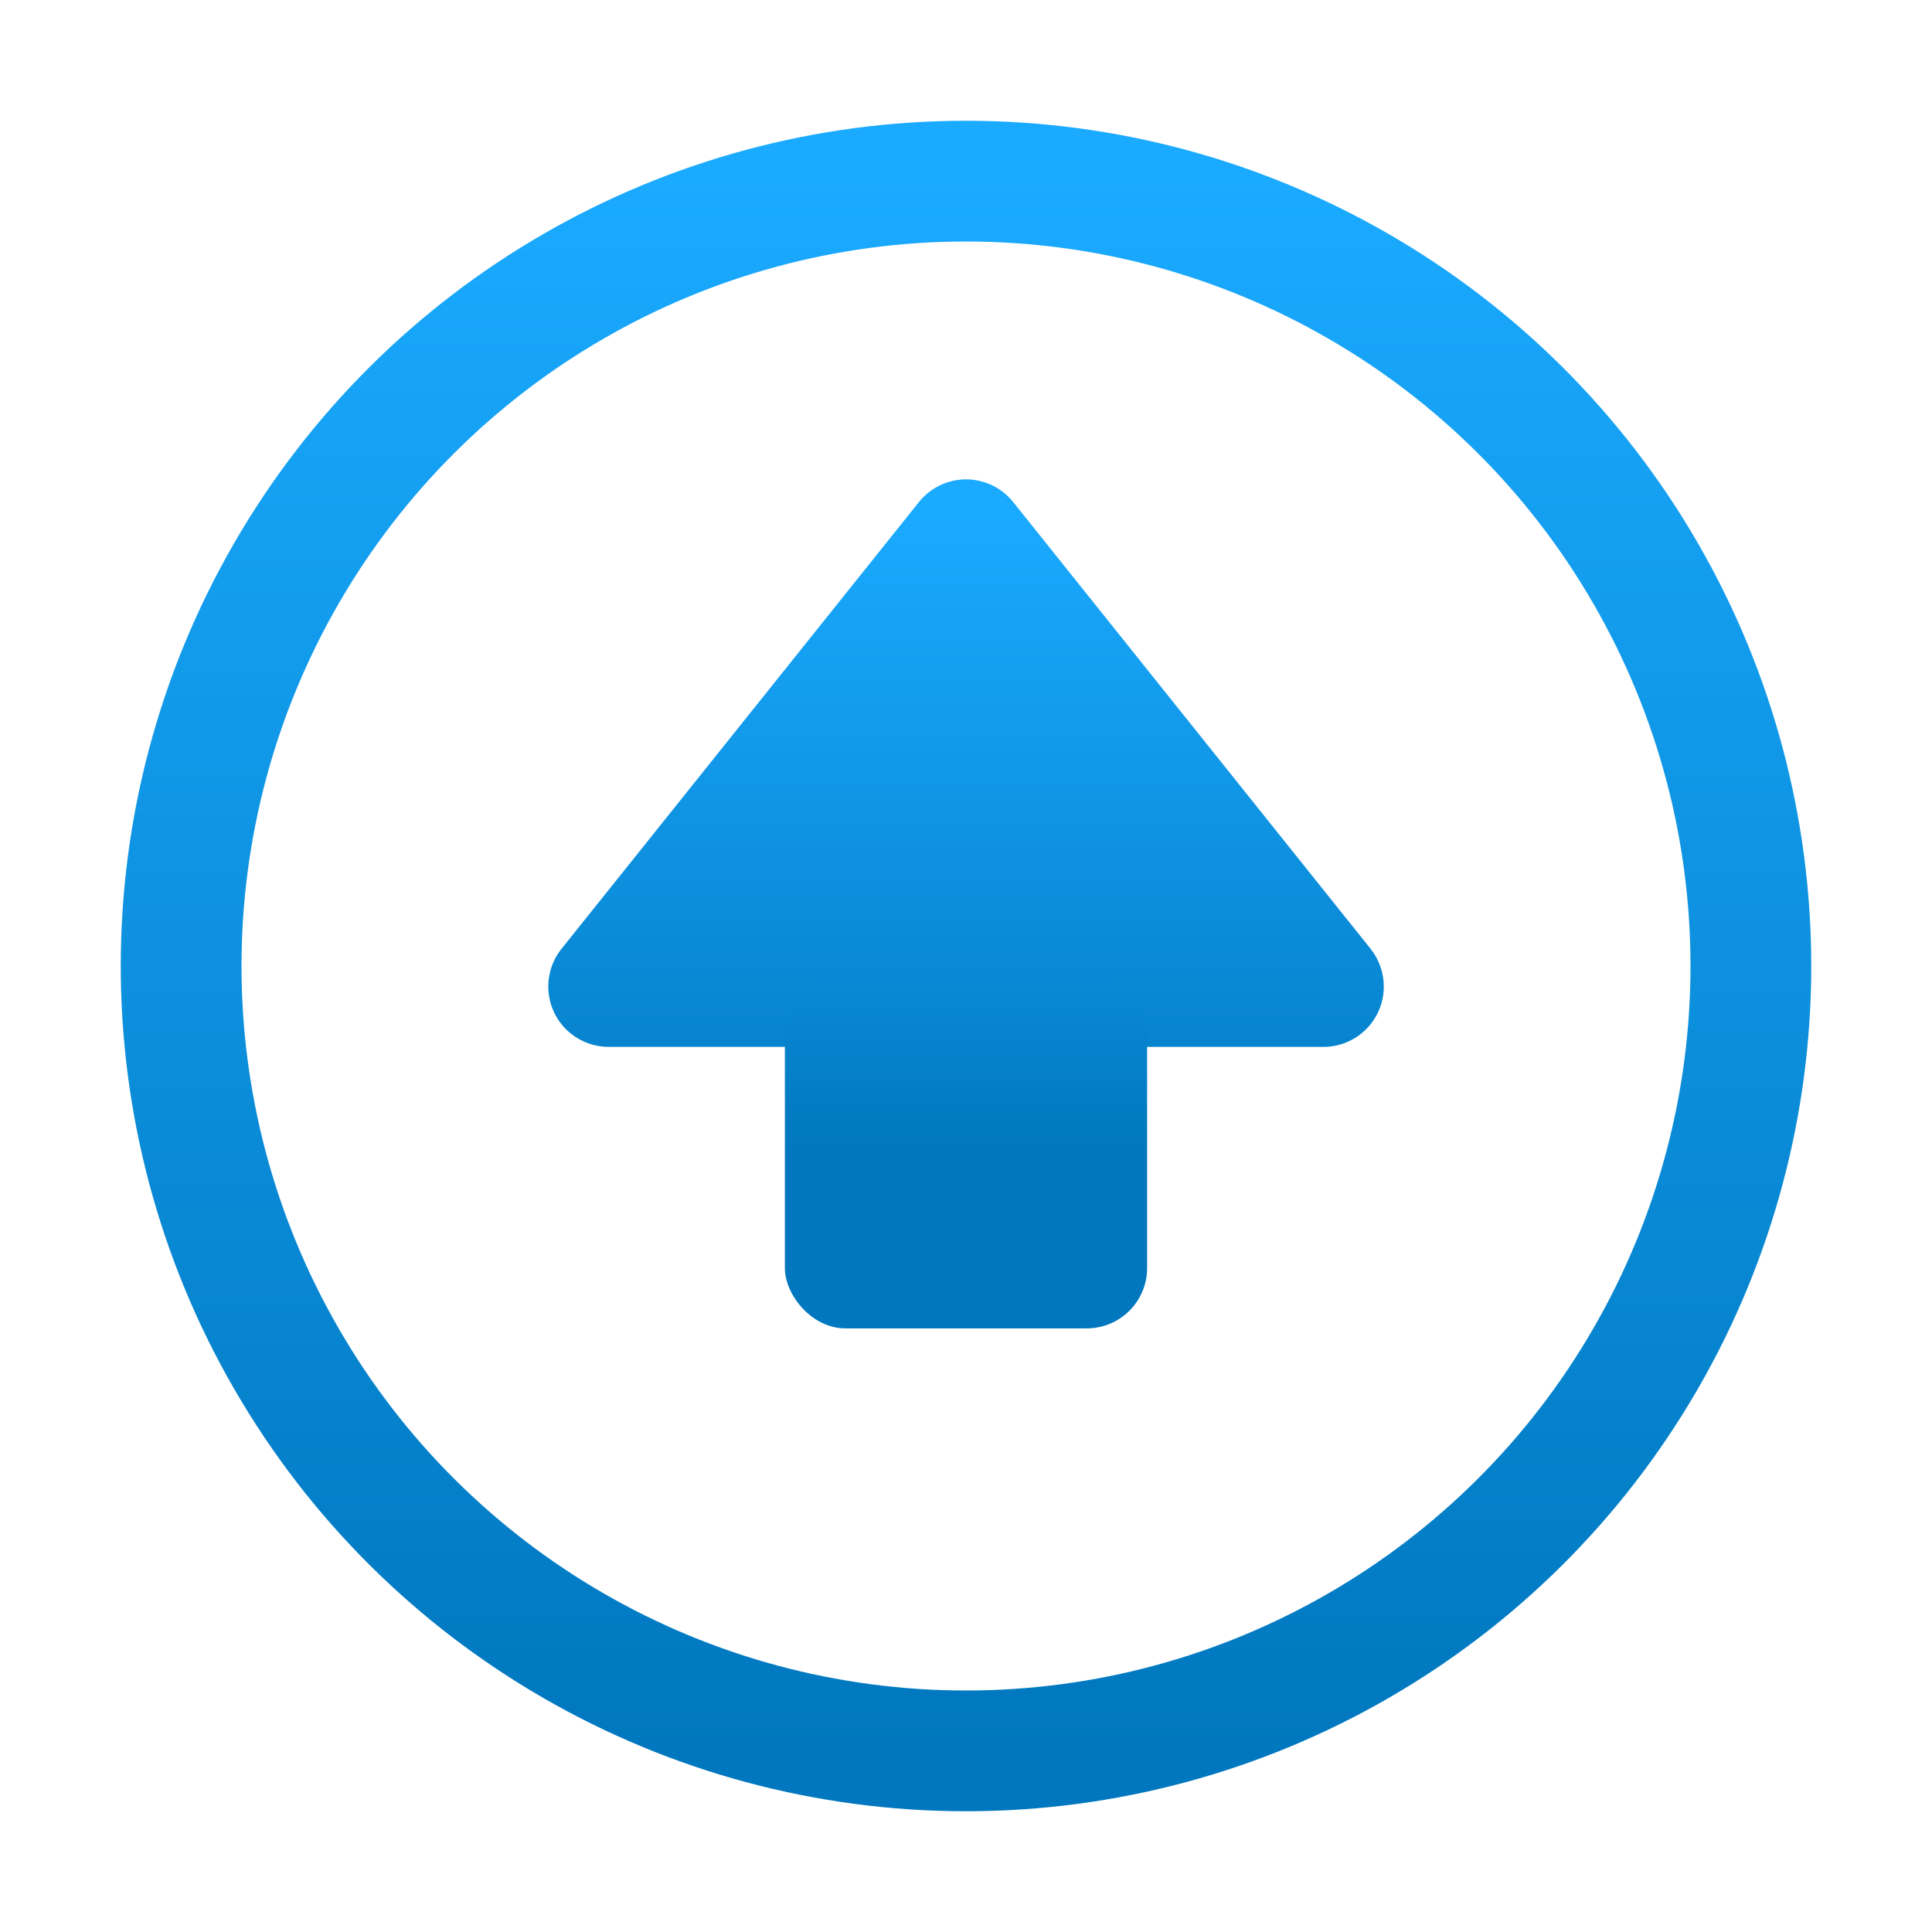 <?xml version="1.0" encoding="UTF-8"?>
<svg width="16px" height="16px" viewBox="0 0 16 16" version="1.1" xmlns="http://www.w3.org/2000/svg" xmlns:xlink="http://www.w3.org/1999/xlink">
    <title>collapse_16x16</title>
    <defs>
        <linearGradient x1="100%" y1="50%" x2="0%" y2="50%" id="linearGradient-1">
            <stop stop-color="#1AAAFF" offset="0%"></stop>
            <stop stop-color="#0077BE" offset="100%"></stop>
        </linearGradient>
        <linearGradient x1="92.975%" y1="50%" x2="-30.681%" y2="50%" id="linearGradient-2">
            <stop stop-color="#1AAAFF" offset="0%"></stop>
            <stop stop-color="#0077BE" offset="100%"></stop>
        </linearGradient>
        <linearGradient x1="50%" y1="187.764%" x2="50%" y2="50%" id="linearGradient-3">
            <stop stop-color="#1AAAFF" offset="0%"></stop>
            <stop stop-color="#0077BE" offset="100%"></stop>
        </linearGradient>
    </defs>
    <g id="collapse_16x16" stroke="none" stroke-width="1" fill="none" fill-rule="evenodd">
        <circle id="Oval" stroke="url(#linearGradient-1)" transform="translate(8, 8) rotate(-90) translate(-8, -8) " cx="8" cy="8" r="6.5"></circle>
        <path d="M10.012,5.78 L6.312,2.82 C6.097,2.648 5.782,2.683 5.61,2.898 C5.539,2.987 5.5,3.097 5.5,3.211 L5.5,9.13 C5.5,9.406 5.724,9.63 6,9.63 C6.114,9.63 6.224,9.591 6.312,9.521 L10.012,6.561 C10.228,6.388 10.263,6.074 10.09,5.858 C10.067,5.829 10.041,5.803 10.012,5.78 Z" id="Fill-3" fill="url(#linearGradient-2)" transform="translate(8, 6.17) rotate(-90) translate(-8, -6.17) "></path>
        <rect id="Rectangle" fill="url(#linearGradient-3)" transform="translate(8, 9.539) rotate(-180) translate(-8, -9.539) " x="6.5" y="8.077" width="3" height="2.923" rx="0.5"></rect>
    </g>
</svg>